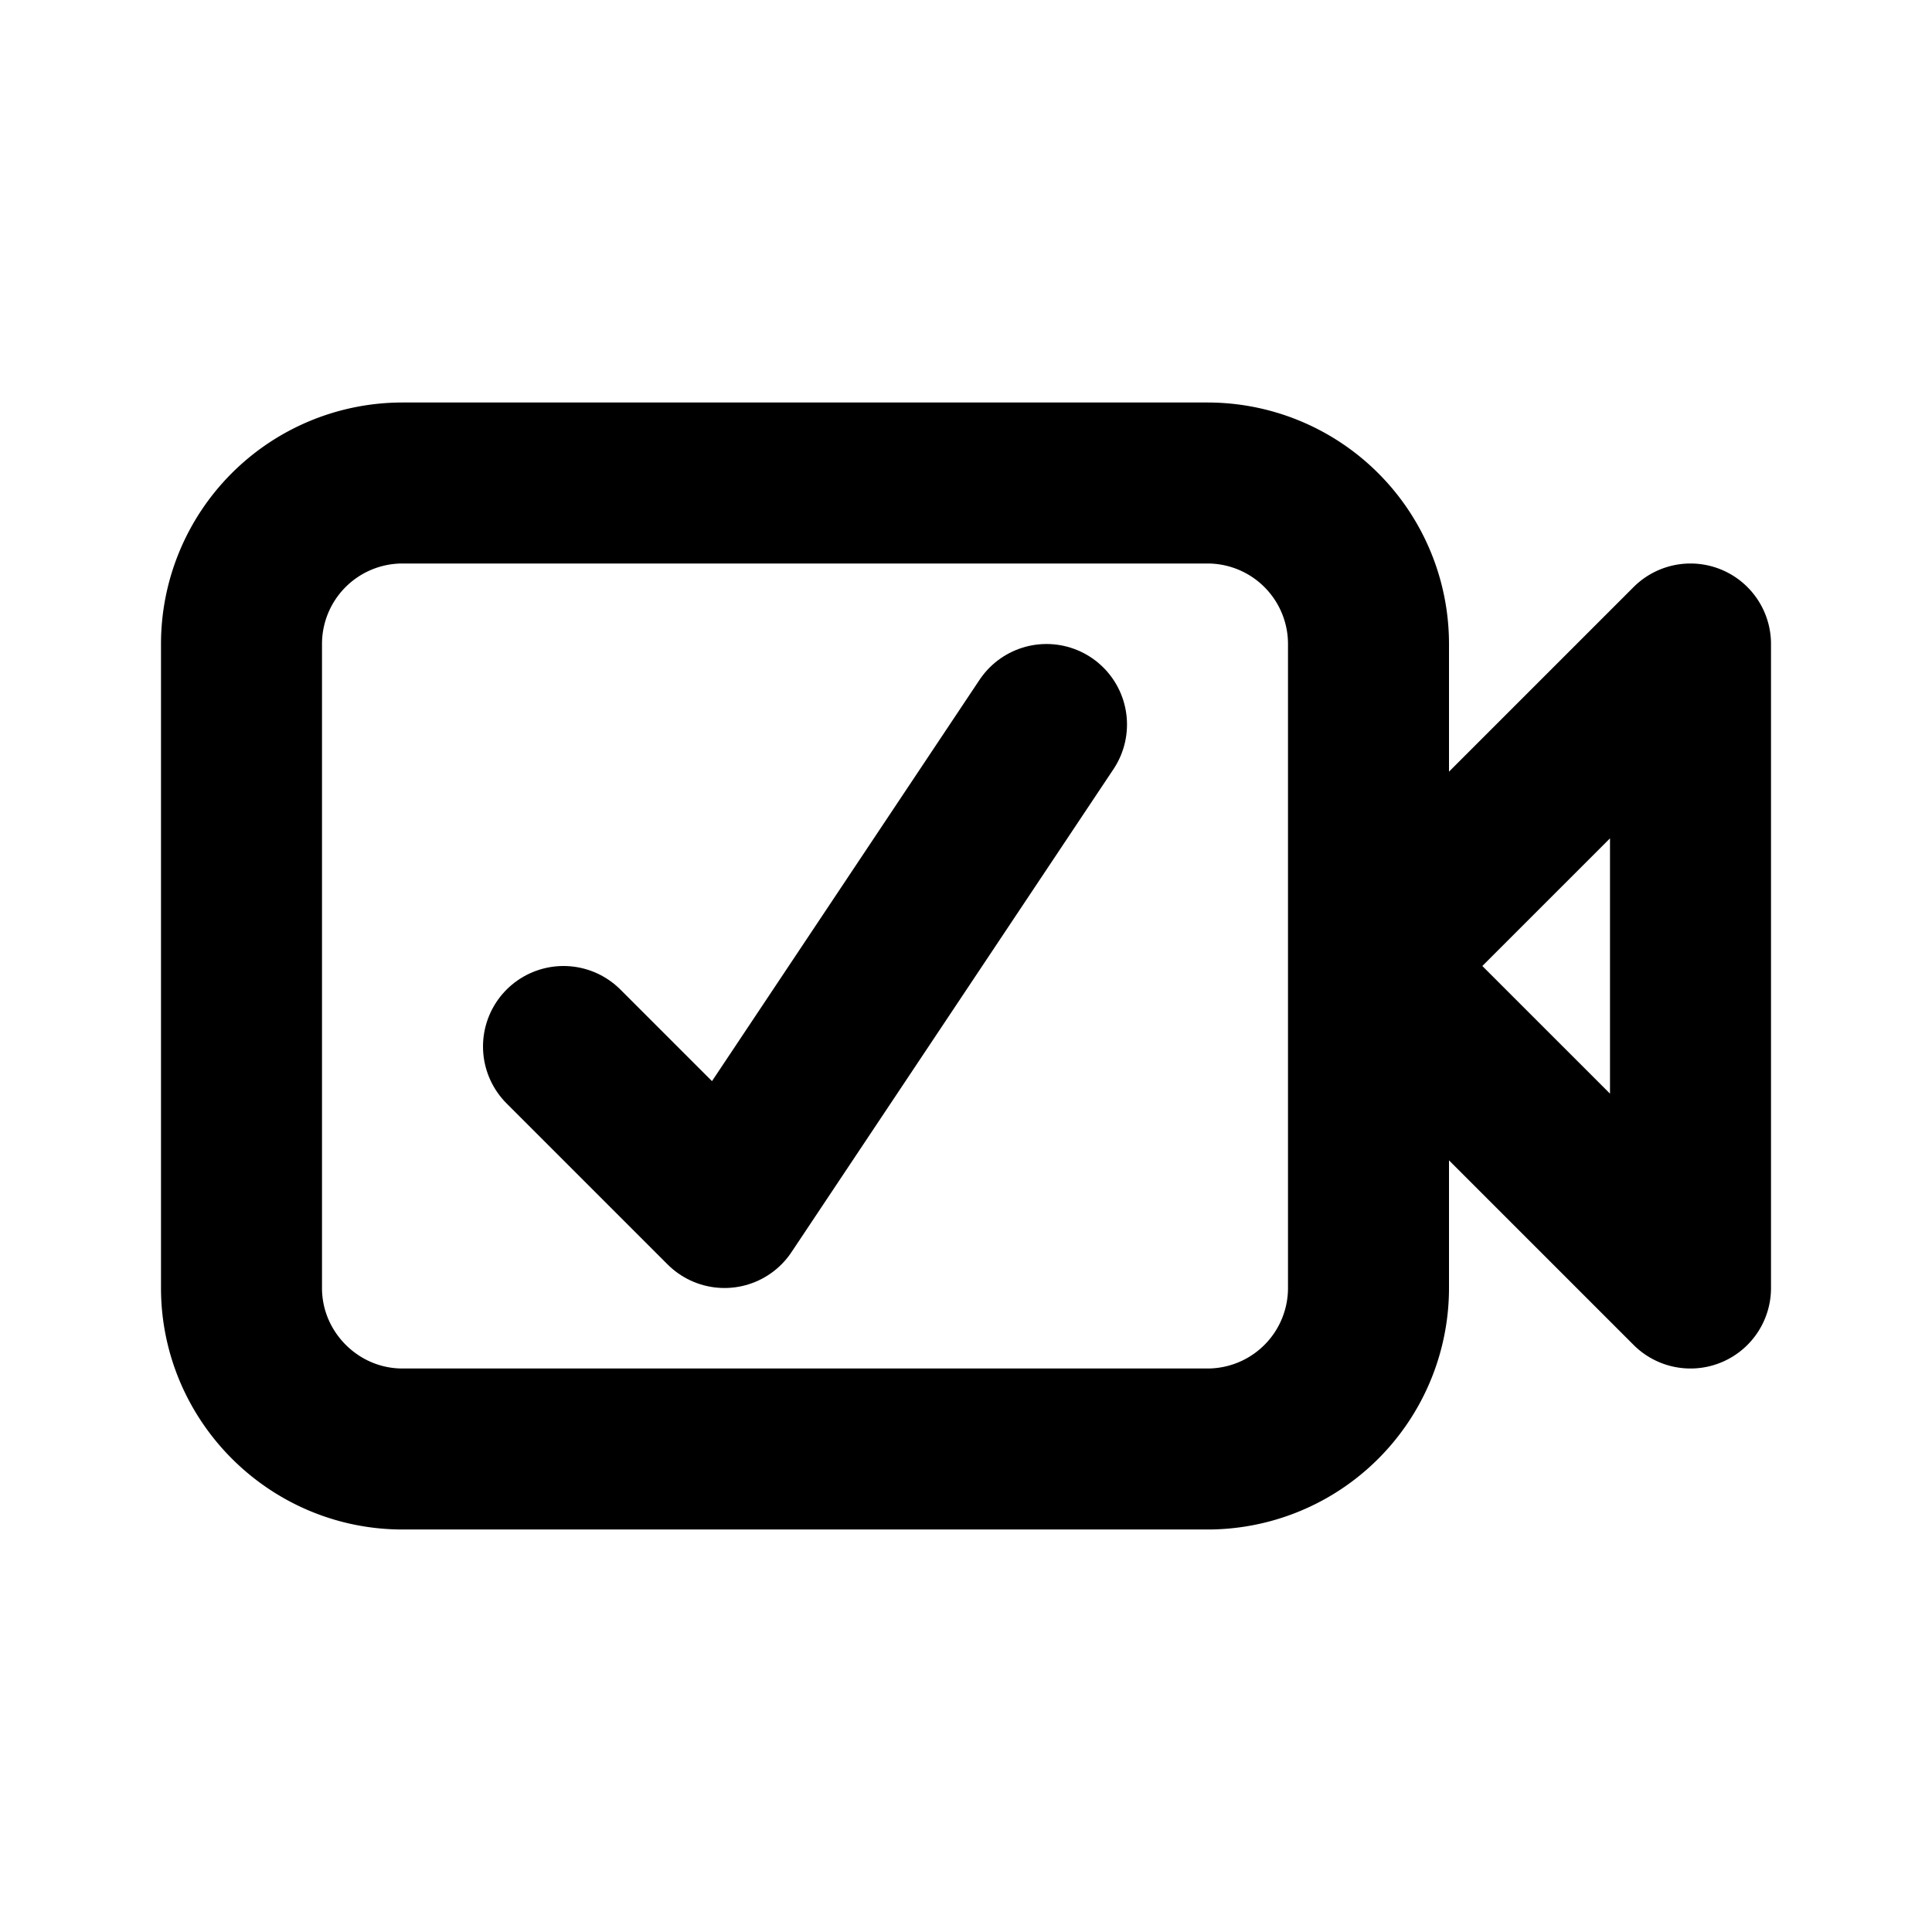 <svg fill="none" xmlns="http://www.w3.org/2000/svg" viewBox="0 0 24 24"><path fill="#fff" d="M0 0h24v24H0z"/><path d="M17 12V8a2 2 0 00-2-2H5a2 2 0 00-2 2v8c0 1.1.9 2 2 2h10a2 2 0 002-2v-4zm0 0l4-4v8l-4-4z" stroke="currentColor" stroke-width="2" stroke-linecap="round" stroke-linejoin="round"/><path d="M7 13l2 2 4-6" stroke="currentColor" stroke-width="2" stroke-linecap="round" stroke-linejoin="round"/></svg>
